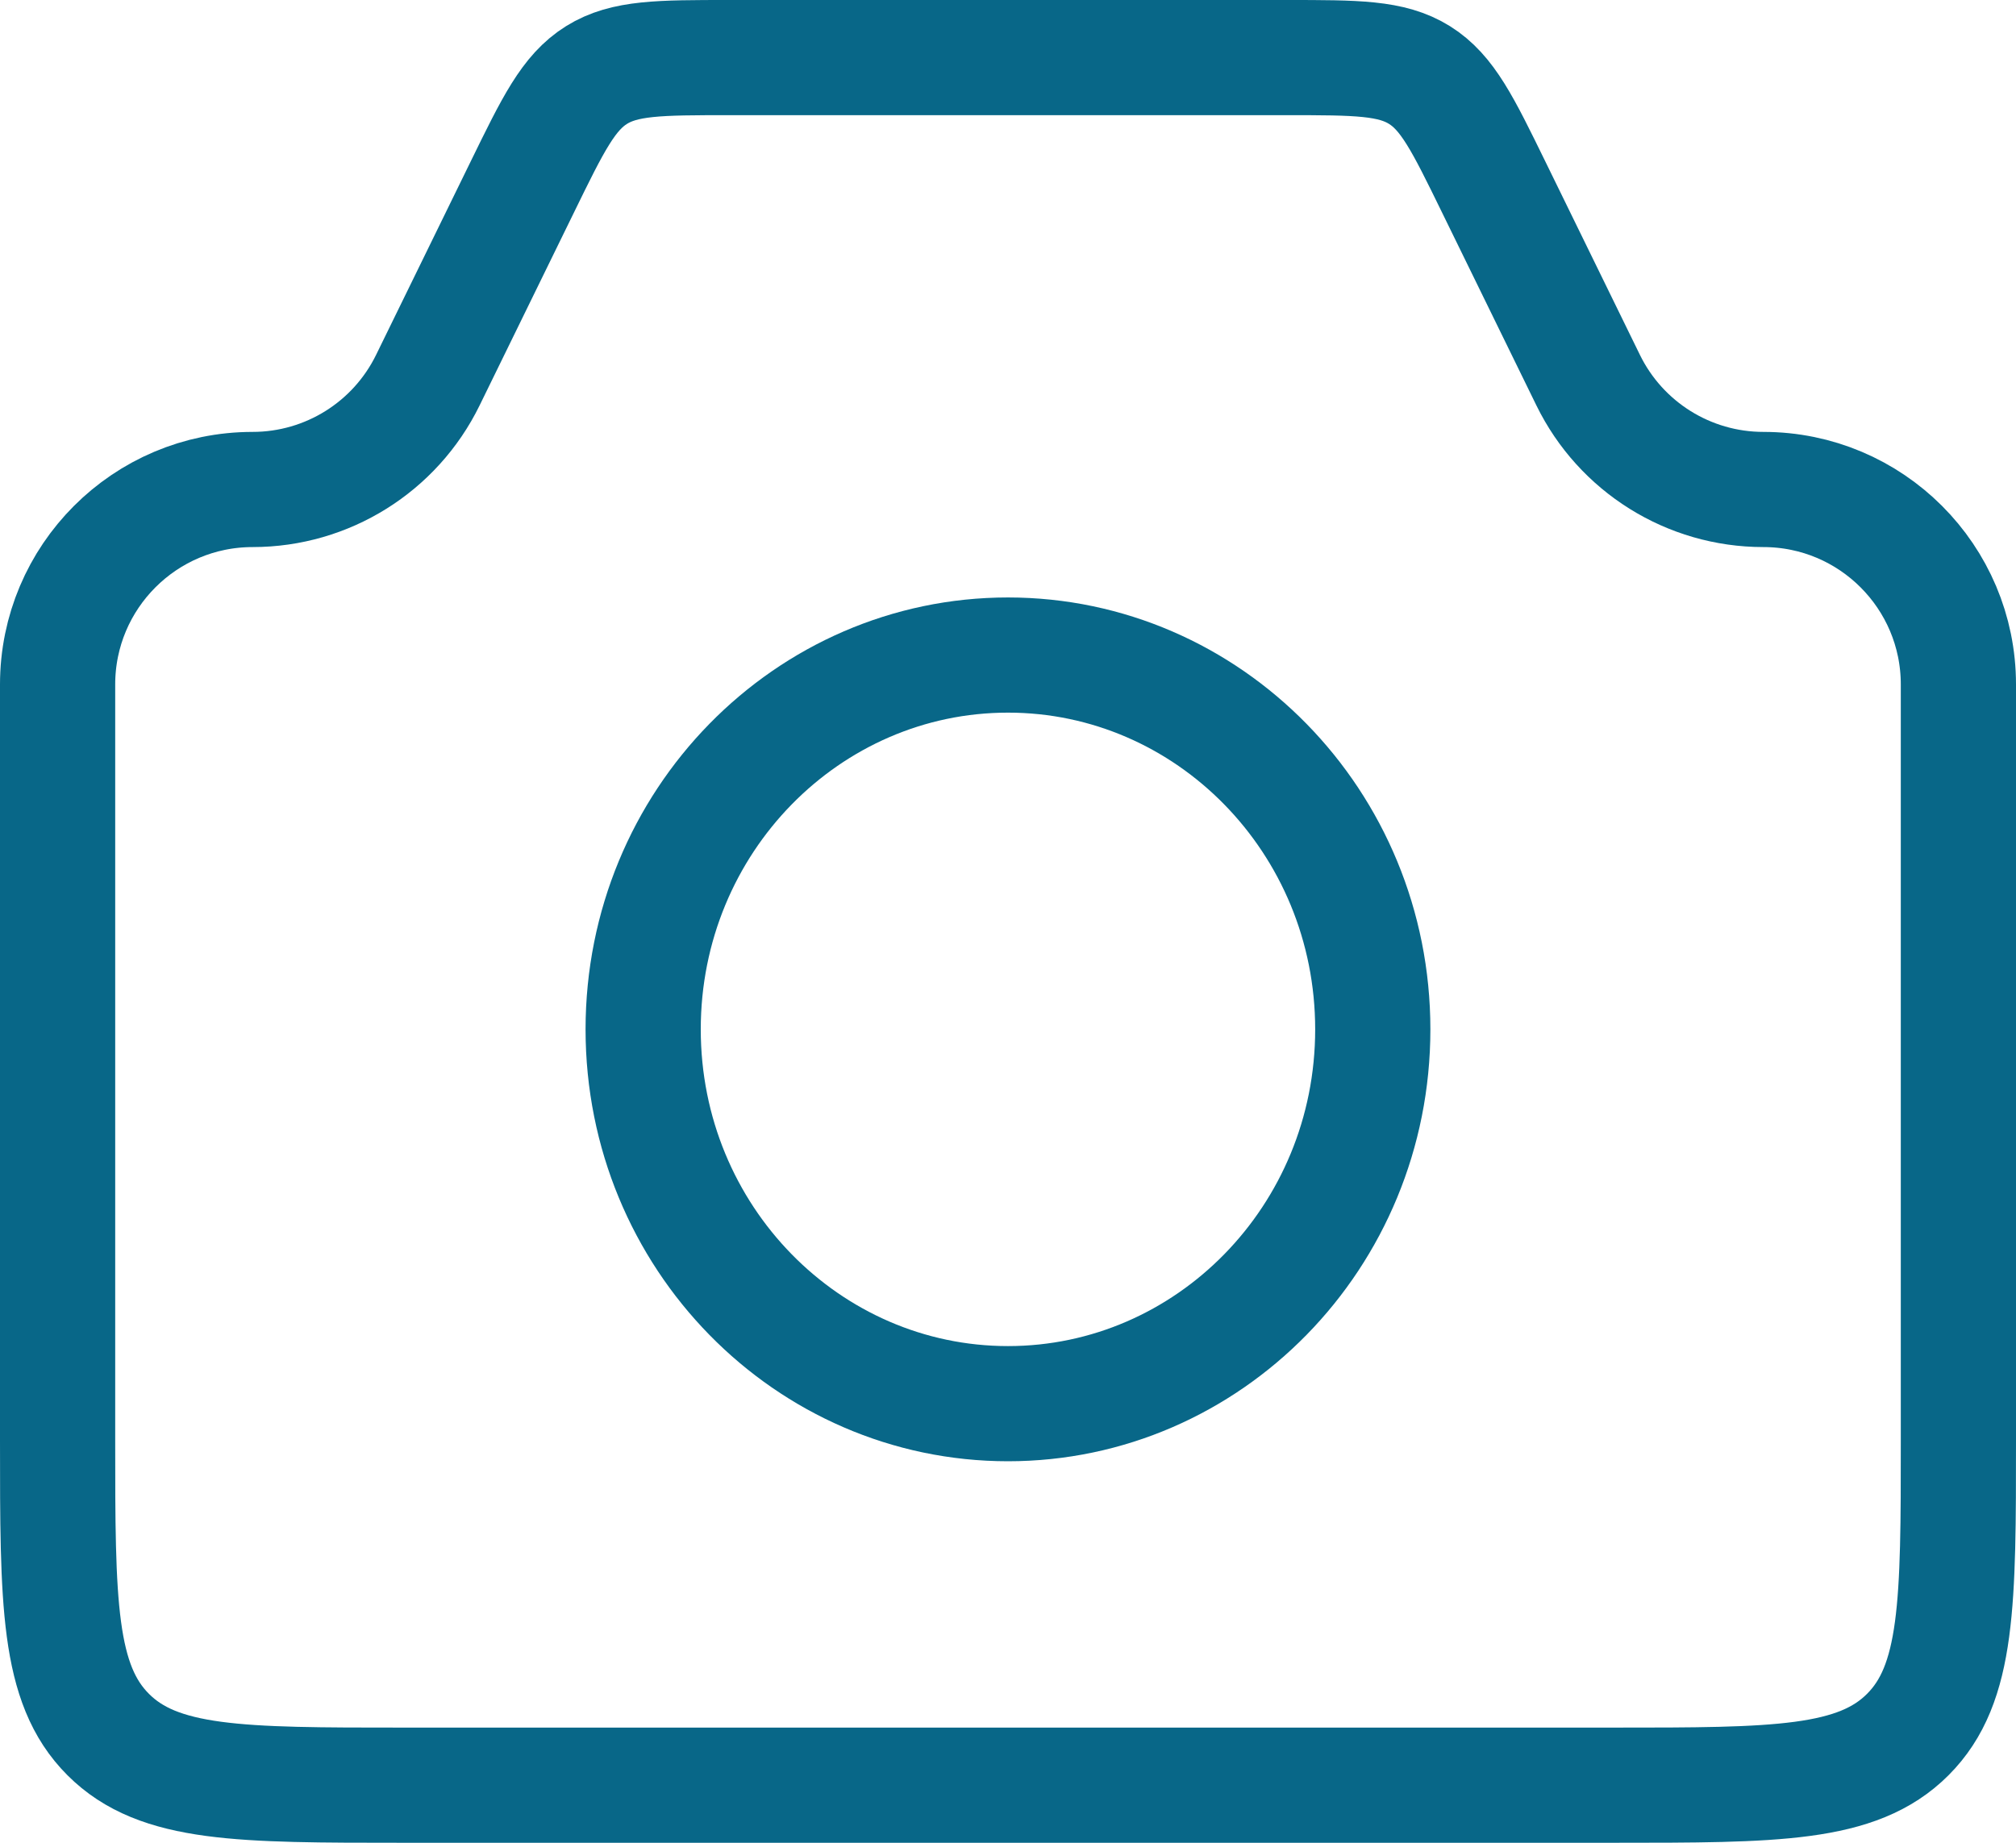 <svg width="35" height="32" viewBox="0 0 35 32" fill="none" xmlns="http://www.w3.org/2000/svg">
<path d="M1 11.886C1 10.016 2.516 8.5 4.386 8.5V8.5C5.68 8.5 6.86 7.763 7.428 6.601L9.07 3.243C9.603 2.152 9.87 1.607 10.356 1.303C10.842 1 11.449 1 12.664 1H22.337C23.551 1 24.158 1 24.644 1.303C25.13 1.607 25.397 2.152 25.93 3.243L27.572 6.601C28.14 7.763 29.32 8.5 30.614 8.5V8.5C32.484 8.5 34 10.016 34 11.886V25C34 27.828 34 29.243 33.121 30.121C32.243 31 30.828 31 28 31H7C4.172 31 2.757 31 1.879 30.121C1 29.243 1 27.828 1 25V11.886Z" stroke="#086788" stroke-width="2"/>
<path d="M23.833 17.875C23.833 21.486 20.976 24.375 17.5 24.375C14.023 24.375 11.166 21.486 11.166 17.875C11.166 14.264 14.023 11.375 17.5 11.375C20.976 11.375 23.833 14.264 23.833 17.875Z" stroke="#086788" stroke-width="2"/>
</svg>
